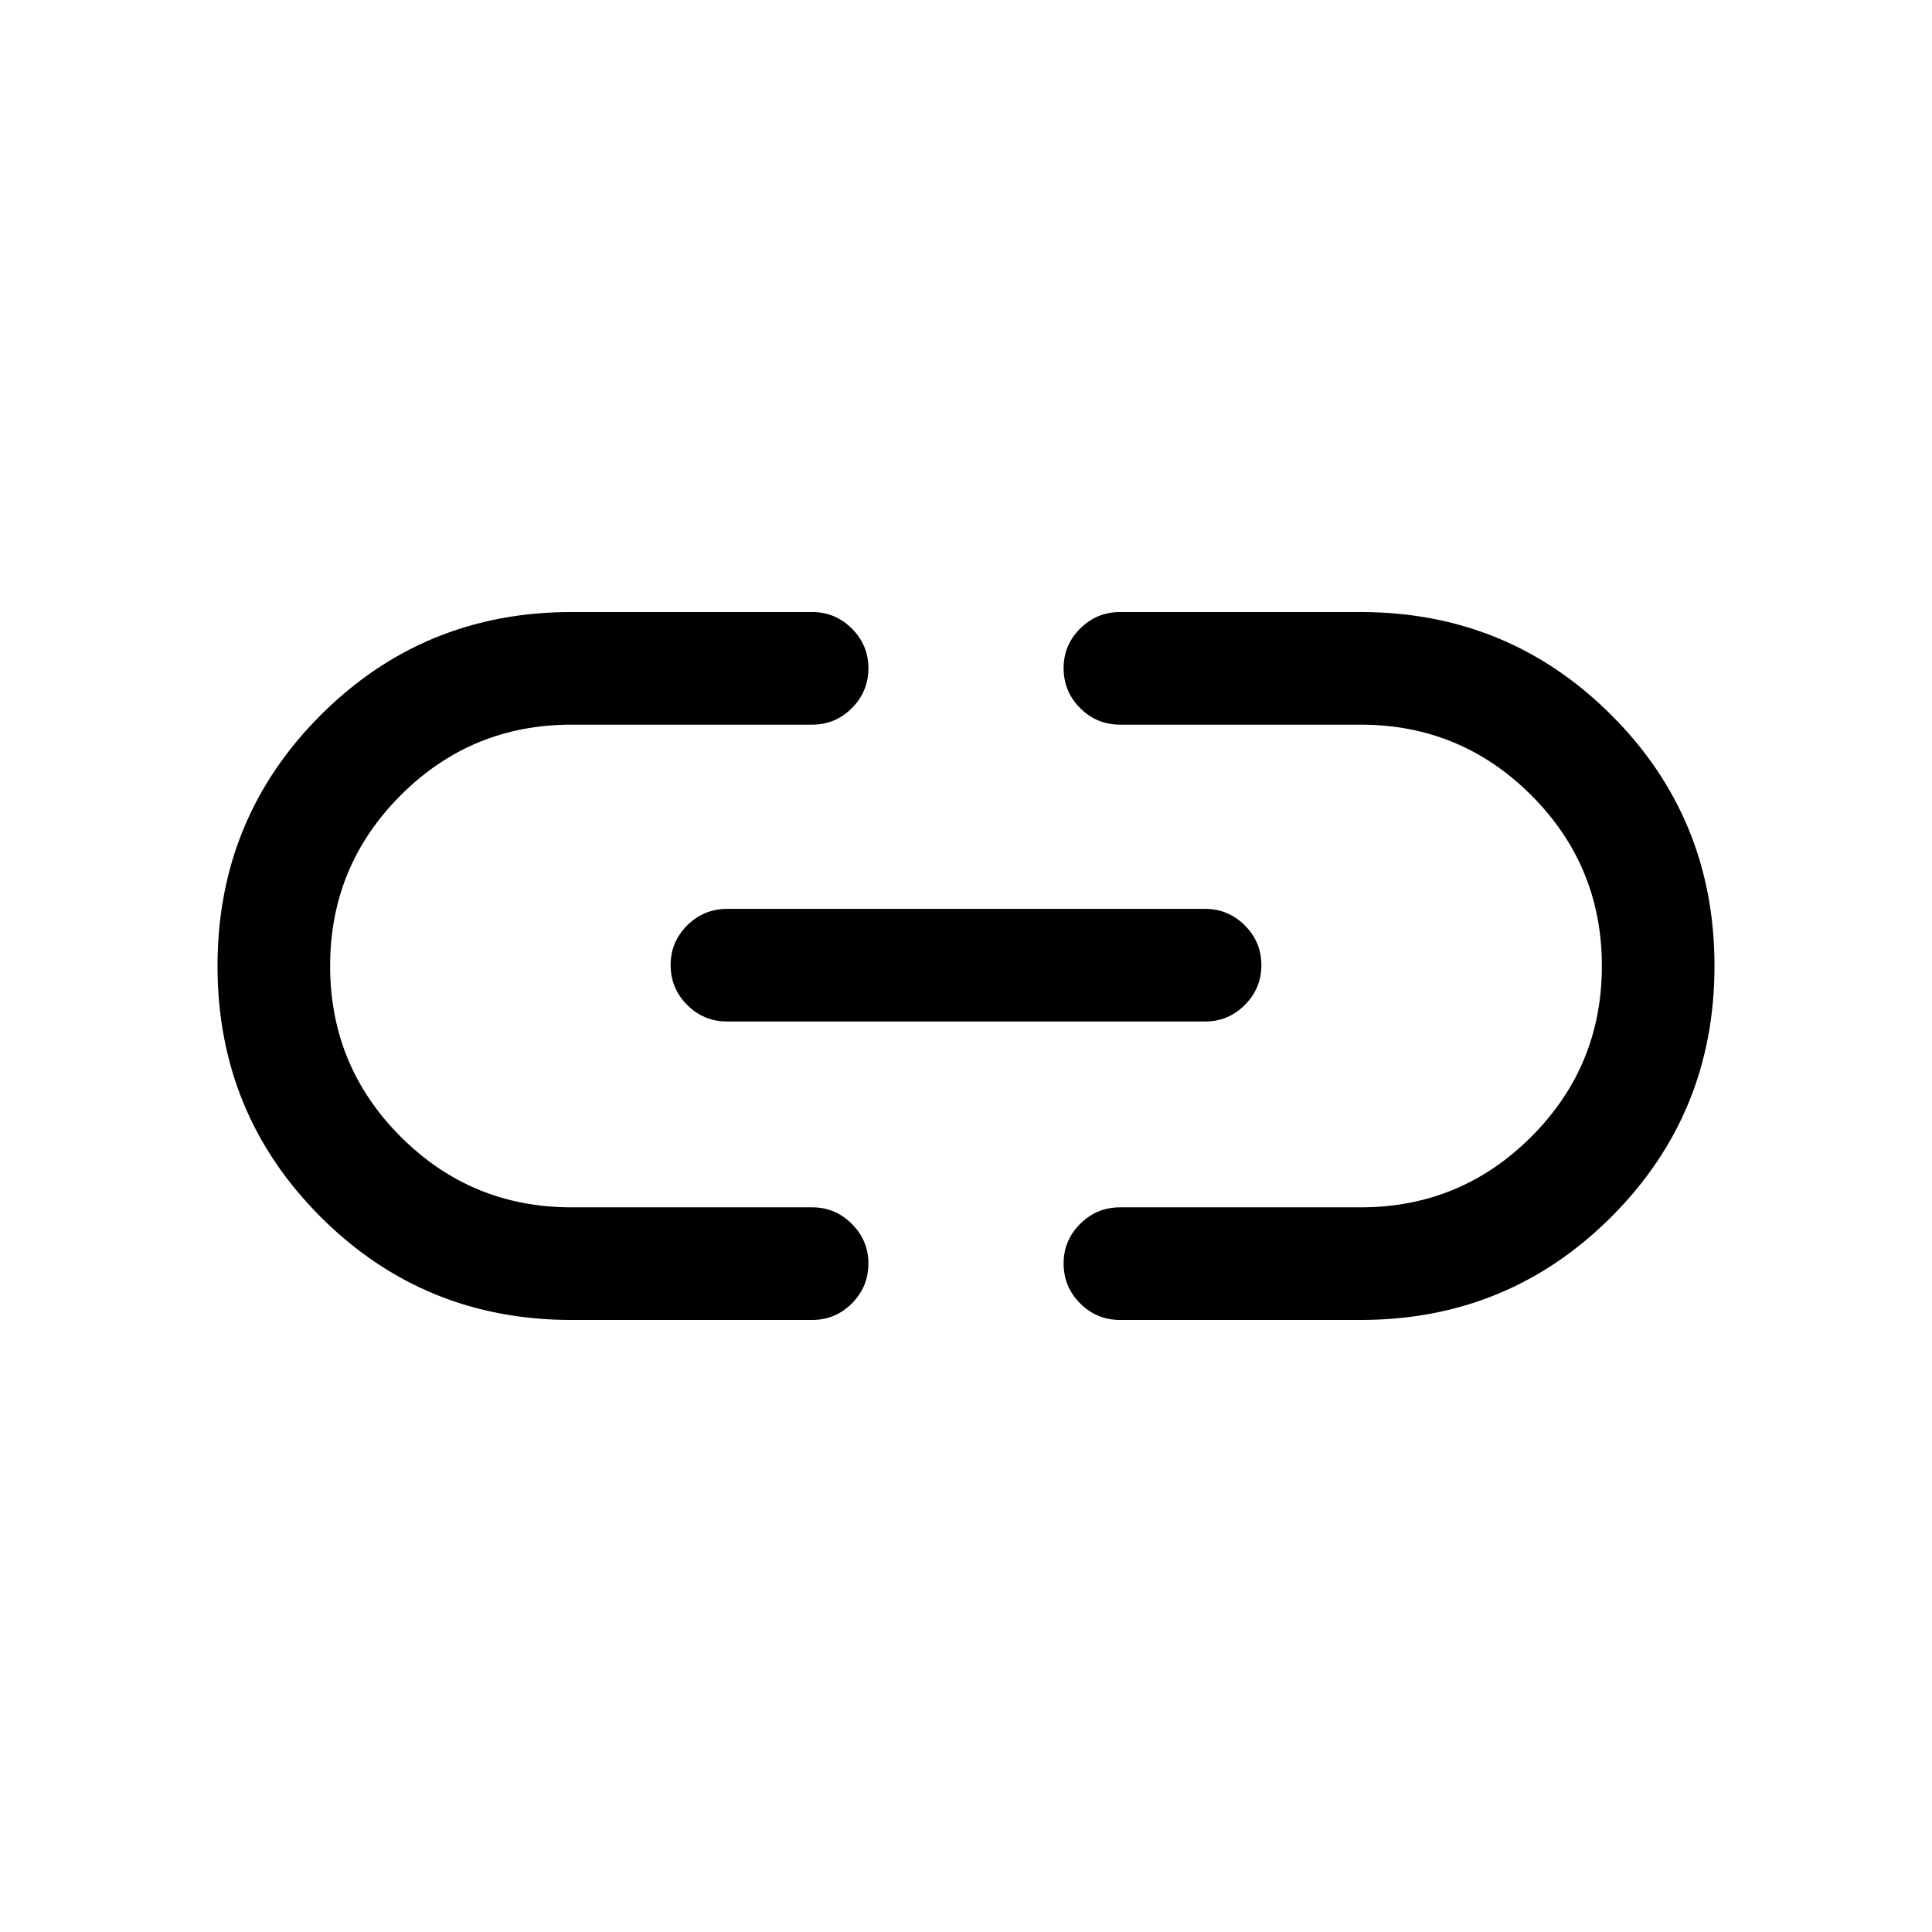 <svg xmlns="http://www.w3.org/2000/svg" height="24" viewBox="0 -960 960 960" width="24"><path d="M283.96-304.12q-73.41 0-124.65-51.22-51.23-51.23-51.23-124.64 0-73.4 51.23-124.65 51.24-51.25 124.65-51.25h119.66q11.44 0 19.66 8.22 8.22 8.23 8.22 19.67 0 11.64-8.22 19.86-8.22 8.21-19.66 8.21h-119.7q-49.73 0-84.8 35.07-35.08 35.08-35.08 84.85 0 49.77 35.08 84.85 35.07 35.07 84.8 35.07h119.7q11.44 0 19.66 8.23 8.22 8.22 8.22 19.67 0 11.64-8.22 19.85t-19.66 8.21H283.96Zm77.35-148.3q-11.64 0-19.86-8.23-8.22-8.22-8.22-19.86 0-11.45 8.22-19.66t19.86-8.21h237.57q11.45 0 19.67 8.22 8.22 8.23 8.22 19.67 0 11.64-8.22 19.85-8.22 8.22-19.67 8.22H361.31Zm195.27 148.3q-11.64 0-19.86-8.22-8.22-8.23-8.22-19.87 0-11.44 8.22-19.66 8.22-8.21 19.86-8.21h119.5q49.73 0 84.8-35.07 35.08-35.08 35.08-84.85 0-49.77-35.08-84.85-35.07-35.07-84.8-35.07h-119.5q-11.64 0-19.86-8.23-8.22-8.22-8.22-19.86 0-11.45 8.22-19.66t19.86-8.21h119.46q73.41 0 124.65 51.22 51.23 51.23 51.23 124.64 0 73.4-51.23 124.65-51.24 51.25-124.65 51.25H556.58Z"/></svg>